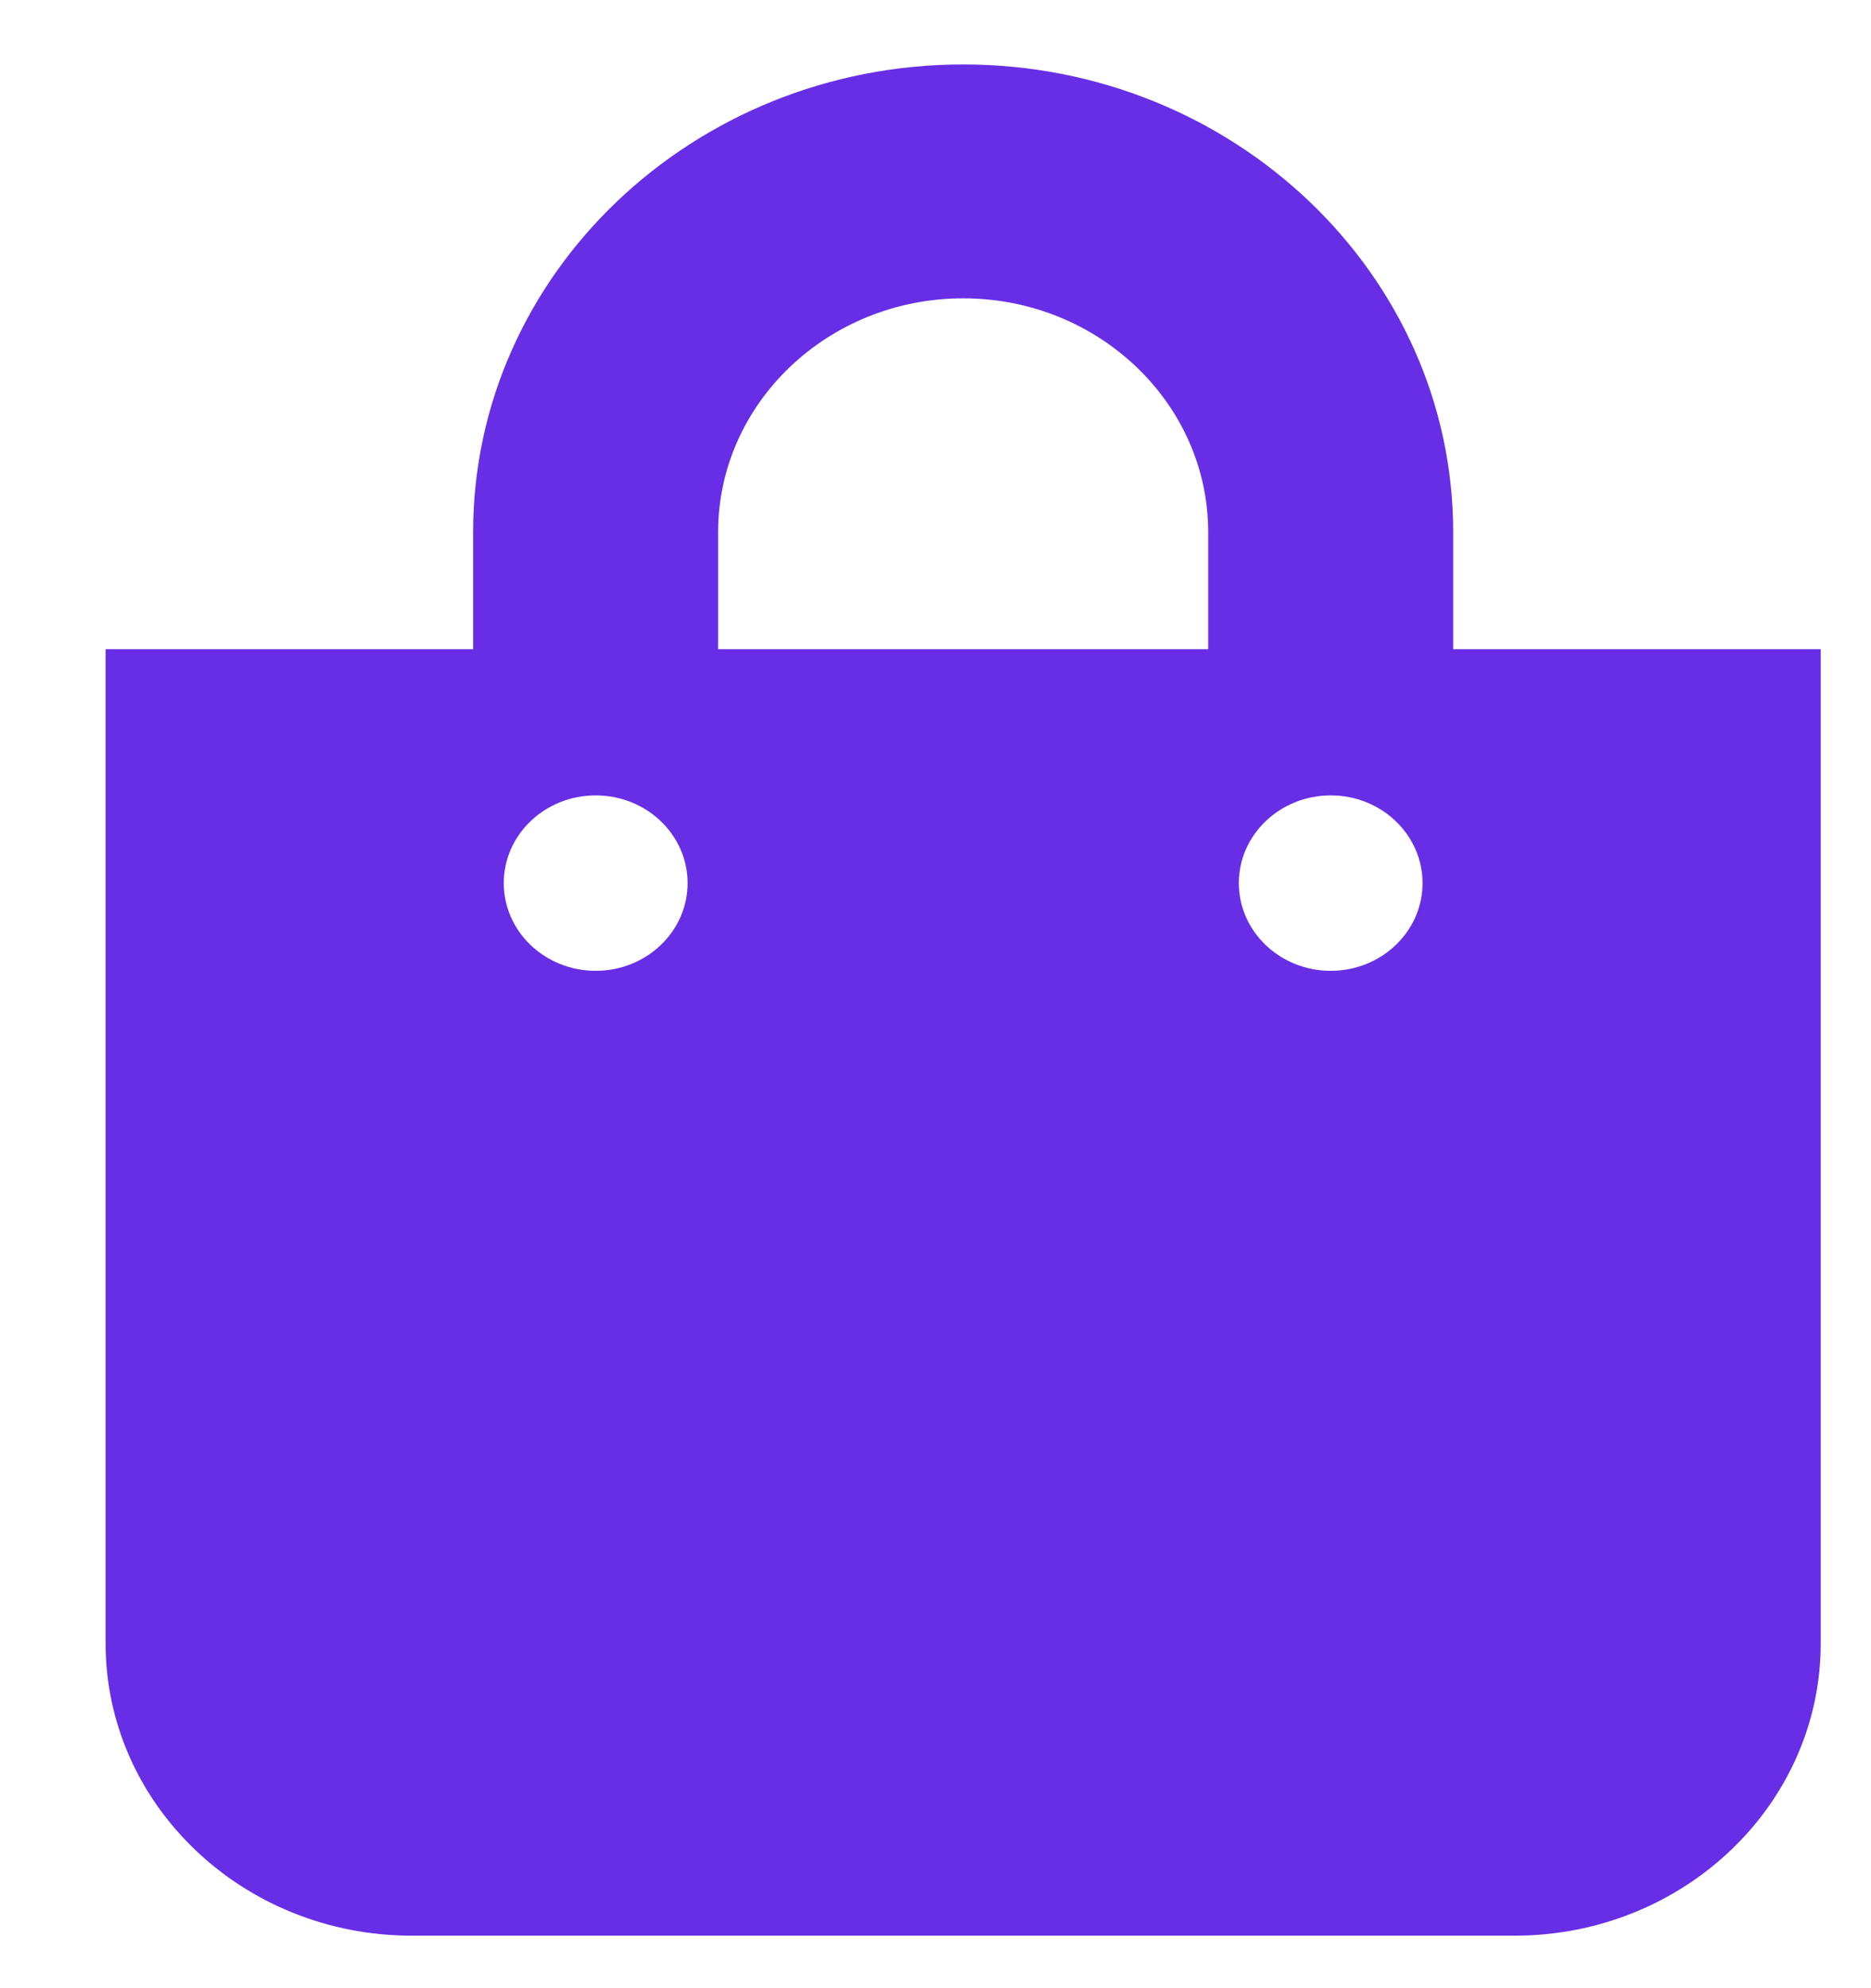 <svg width="16" height="17" viewBox="0 0 16 17" fill="none" xmlns="http://www.w3.org/2000/svg">
<path d="M12.427 5.551V4.551C12.427 2.345 10.547 0.551 8.237 0.551C5.926 0.551 4.046 2.345 4.046 4.551V5.551H0.903V14.051C0.903 15.431 2.076 16.551 3.522 16.551H12.951C14.397 16.551 15.57 15.431 15.57 14.051V5.551H12.427ZM6.141 4.551C6.141 3.448 7.081 2.551 8.237 2.551C9.392 2.551 10.332 3.448 10.332 4.551V5.551H6.141V4.551ZM11.38 8.301C10.946 8.301 10.594 7.965 10.594 7.551C10.594 7.137 10.946 6.801 11.38 6.801C11.813 6.801 12.165 7.137 12.165 7.551C12.165 7.965 11.813 8.301 11.38 8.301ZM5.094 8.301C4.66 8.301 4.308 7.965 4.308 7.551C4.308 7.137 4.66 6.801 5.094 6.801C5.528 6.801 5.88 7.137 5.88 7.551C5.88 7.965 5.528 8.301 5.094 8.301Z" fill="#682EE6"/>
</svg>
